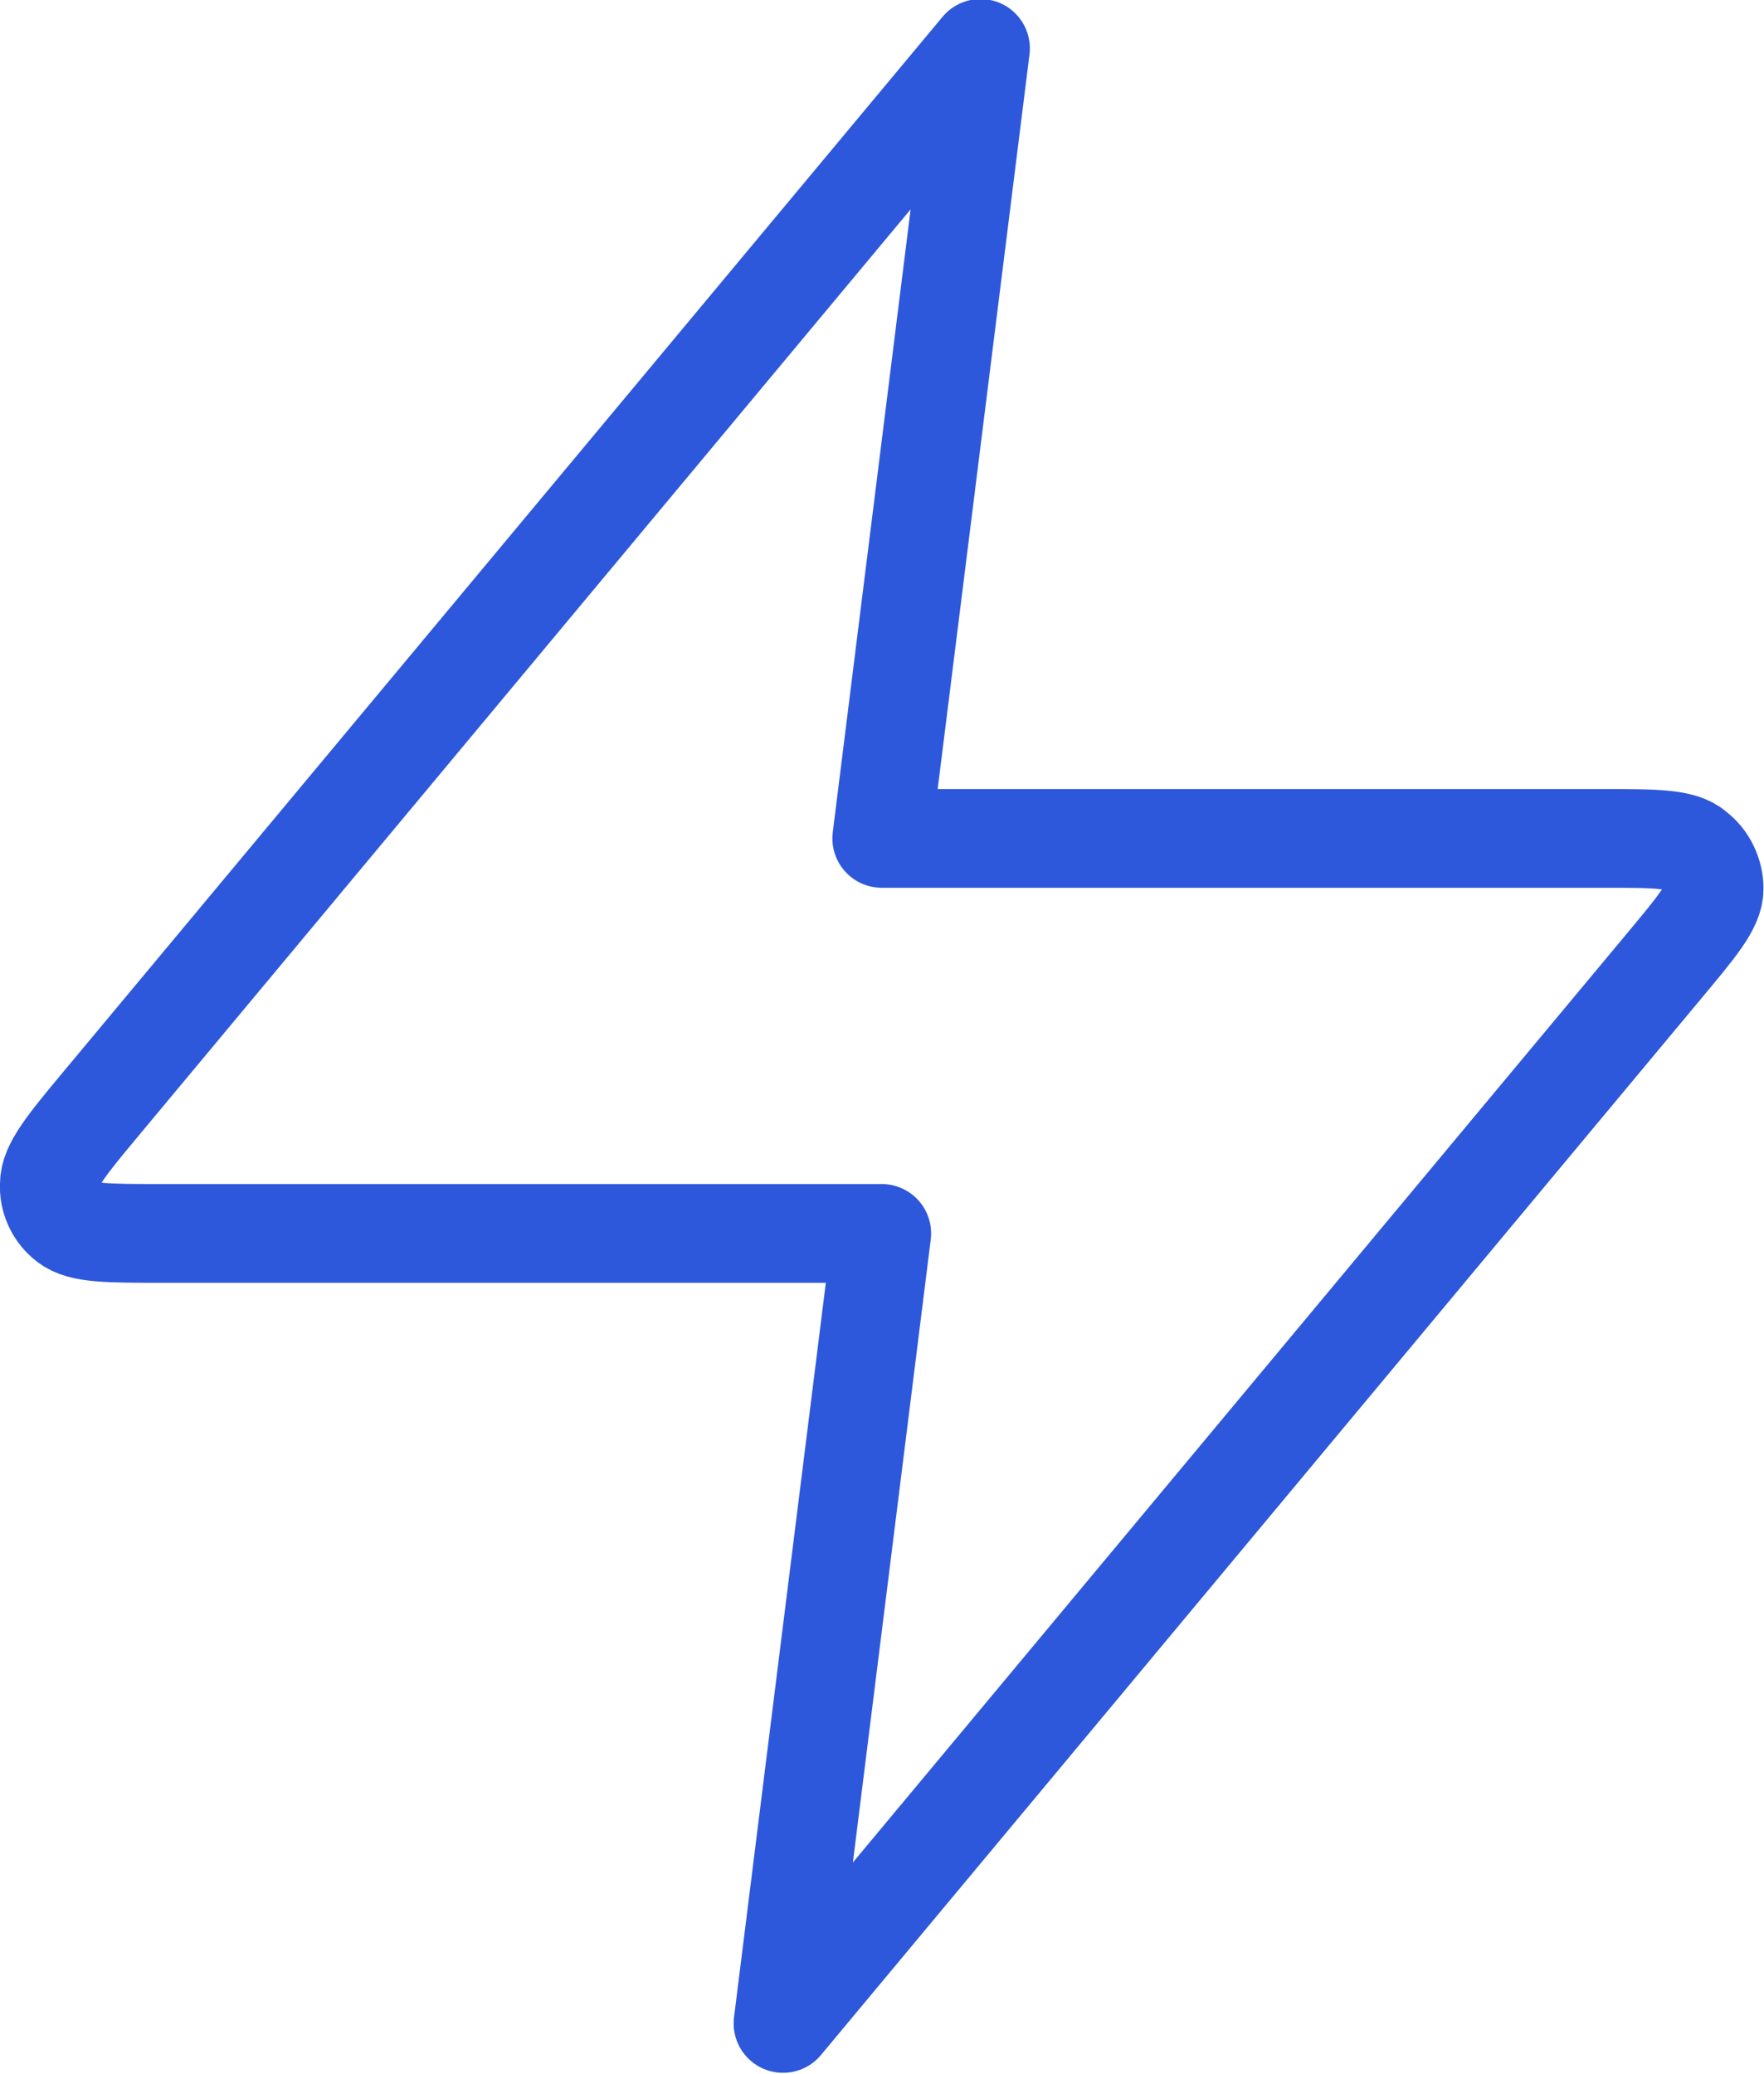 <svg width="17.865" height="21" viewBox="0 0 17.865 21" fill="none" xmlns="http://www.w3.org/2000/svg" xmlns:xlink="http://www.w3.org/1999/xlink">
	<desc>
			Created with Pixso.
	</desc>
	<defs/>
	<path id="Icon" d="M1.02 11.18C0.67 11.6 0.5 11.81 0.5 11.99C0.49 12.14 0.56 12.29 0.68 12.38C0.82 12.49 1.09 12.49 1.64 12.49L8.93 12.49L7.93 20.49L16.83 9.81C17.18 9.39 17.36 9.18 17.36 9C17.36 8.85 17.29 8.7 17.17 8.61C17.04 8.49 16.76 8.49 16.22 8.49L8.93 8.49L9.93 0.49L1.02 11.18Z" stroke="#2E58DB" stroke-opacity="1" stroke-width="1" stroke-linejoin="round"/>
</svg>
